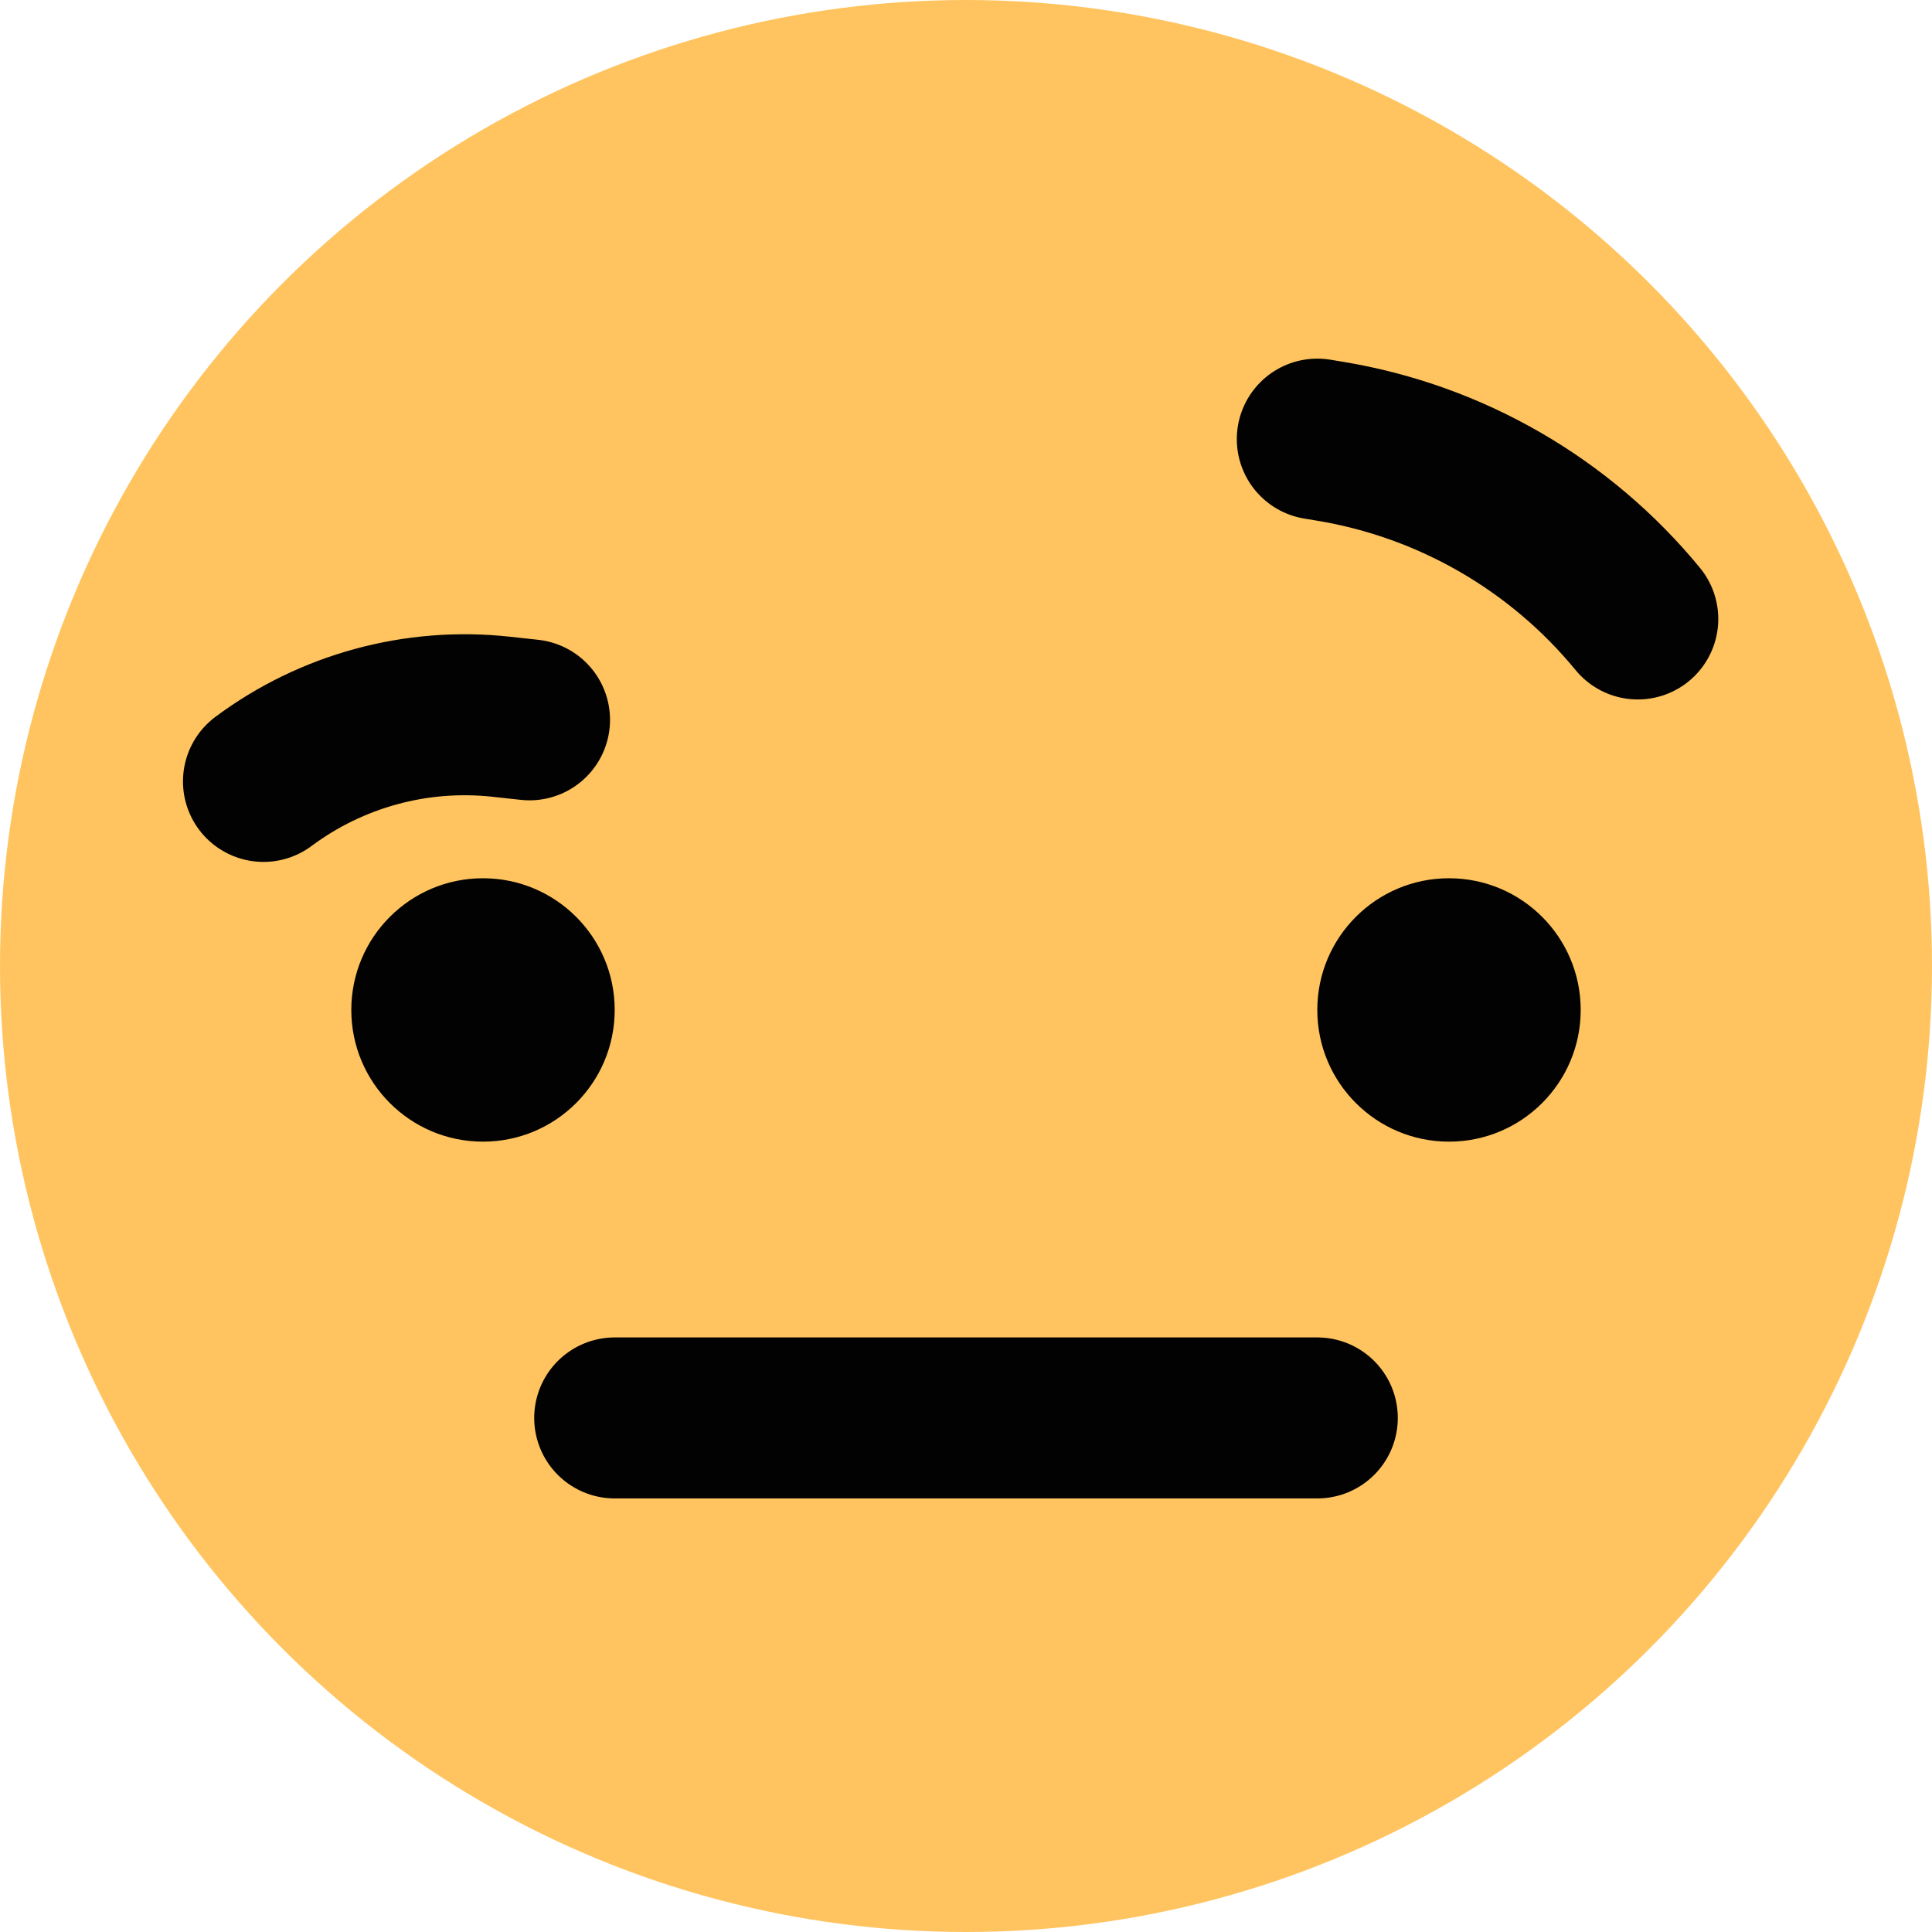 <svg width="24" height="24" viewBox="0 0 24 24" fill="none" xmlns="http://www.w3.org/2000/svg">
<circle cx="12" cy="12" r="12" fill="#FFC45F"/>
<circle cx="6" cy="12.546" r="1.636" fill="#020202"/>
<circle cx="18" cy="12.546" r="1.636" fill="#020202"/>
<path d="M6.578 8.942L6.22 8.903C5.171 8.79 4.119 9.077 3.273 9.707V9.707" stroke="#020202" stroke-width="2" stroke-linecap="round"/>
<path d="M16.364 5.455L16.527 5.482C18.025 5.731 19.381 6.515 20.345 7.689V7.689" stroke="#020202" stroke-width="2" stroke-linecap="round"/>
<path d="M7.636 17.614H16.364" stroke="#020202" stroke-width="2" stroke-linecap="round" stroke-linejoin="round"/>
</svg>
